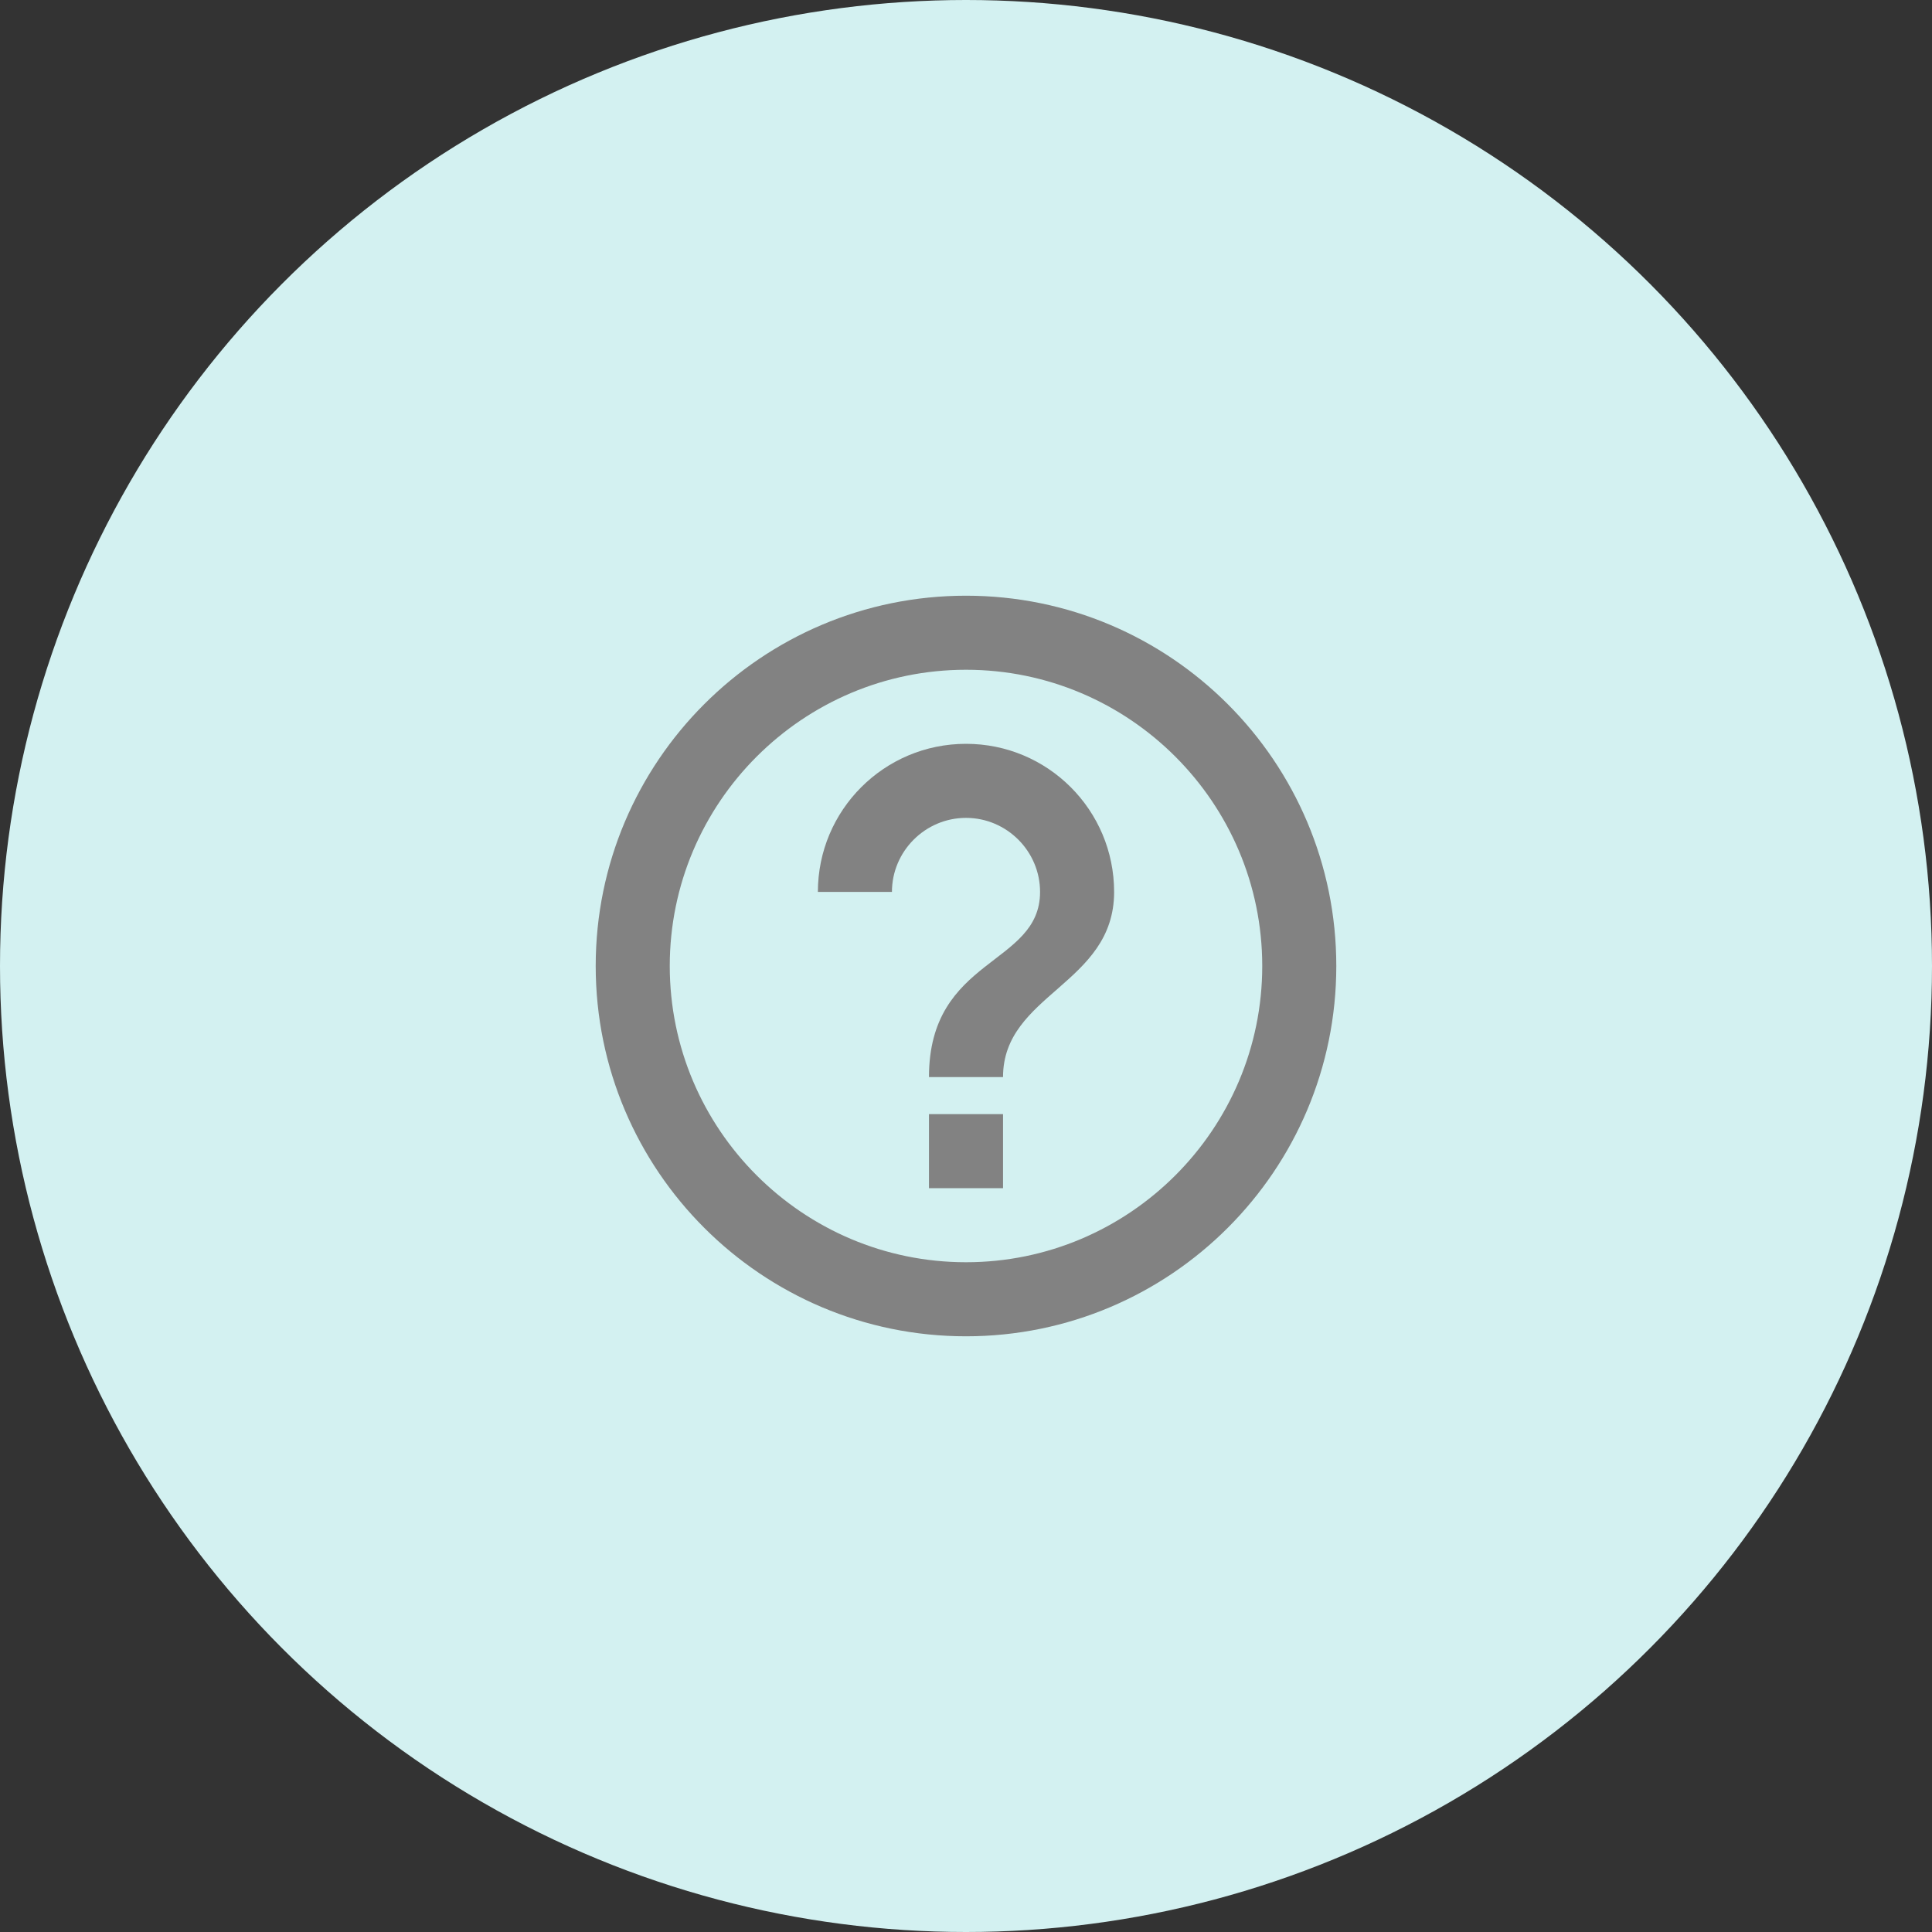<?xml version="1.0" encoding="UTF-8" standalone="no"?><!DOCTYPE svg PUBLIC "-//W3C//DTD SVG 1.1//EN" "http://www.w3.org/Graphics/SVG/1.1/DTD/svg11.dtd"><svg width="100%" height="100%" viewBox="0 0 500 500" version="1.1" xmlns="http://www.w3.org/2000/svg" xmlns:xlink="http://www.w3.org/1999/xlink" xml:space="preserve" xmlns:serif="http://www.serif.com/" style="fill-rule:evenodd;clip-rule:evenodd;stroke-linejoin:round;stroke-miterlimit:2;"><rect x="0" y="0" width="500" height="500" fill="#333333" stroke="none"/><circle cx="250" cy="250" r="250" style="fill:#d3f1f1;"/><rect x="240.417" y="288.334" width="19.167" height="19.166" style="fill:#828282;fill-rule:nonzero;"/><path d="M154.167,250c-0,-52.9 42.933,-95.833 95.833,-95.833c52.9,-0 95.833,42.933 95.833,95.833c0,52.9 -42.933,95.833 -95.833,95.833c-52.9,0 -95.833,-42.933 -95.833,-95.833Zm19.166,-0c0,42.262 34.404,76.666 76.667,76.666c42.262,0 76.667,-34.404 76.667,-76.666c-0,-42.263 -34.405,-76.667 -76.667,-76.667c-42.263,-0 -76.667,34.404 -76.667,76.667Z" style="fill:#828282;"/><path d="M250,192.5c-21.179,0 -38.333,17.154 -38.333,38.333l19.166,0c0,-10.541 8.625,-19.166 19.167,-19.166c10.542,-0 19.167,8.625 19.167,19.166c-0,19.167 -28.75,16.771 -28.75,47.917l19.166,0c0,-21.562 28.75,-23.958 28.75,-47.917c0,-21.179 -17.154,-38.333 -38.333,-38.333Z" style="fill:#828282;fill-rule:nonzero;"/></svg>